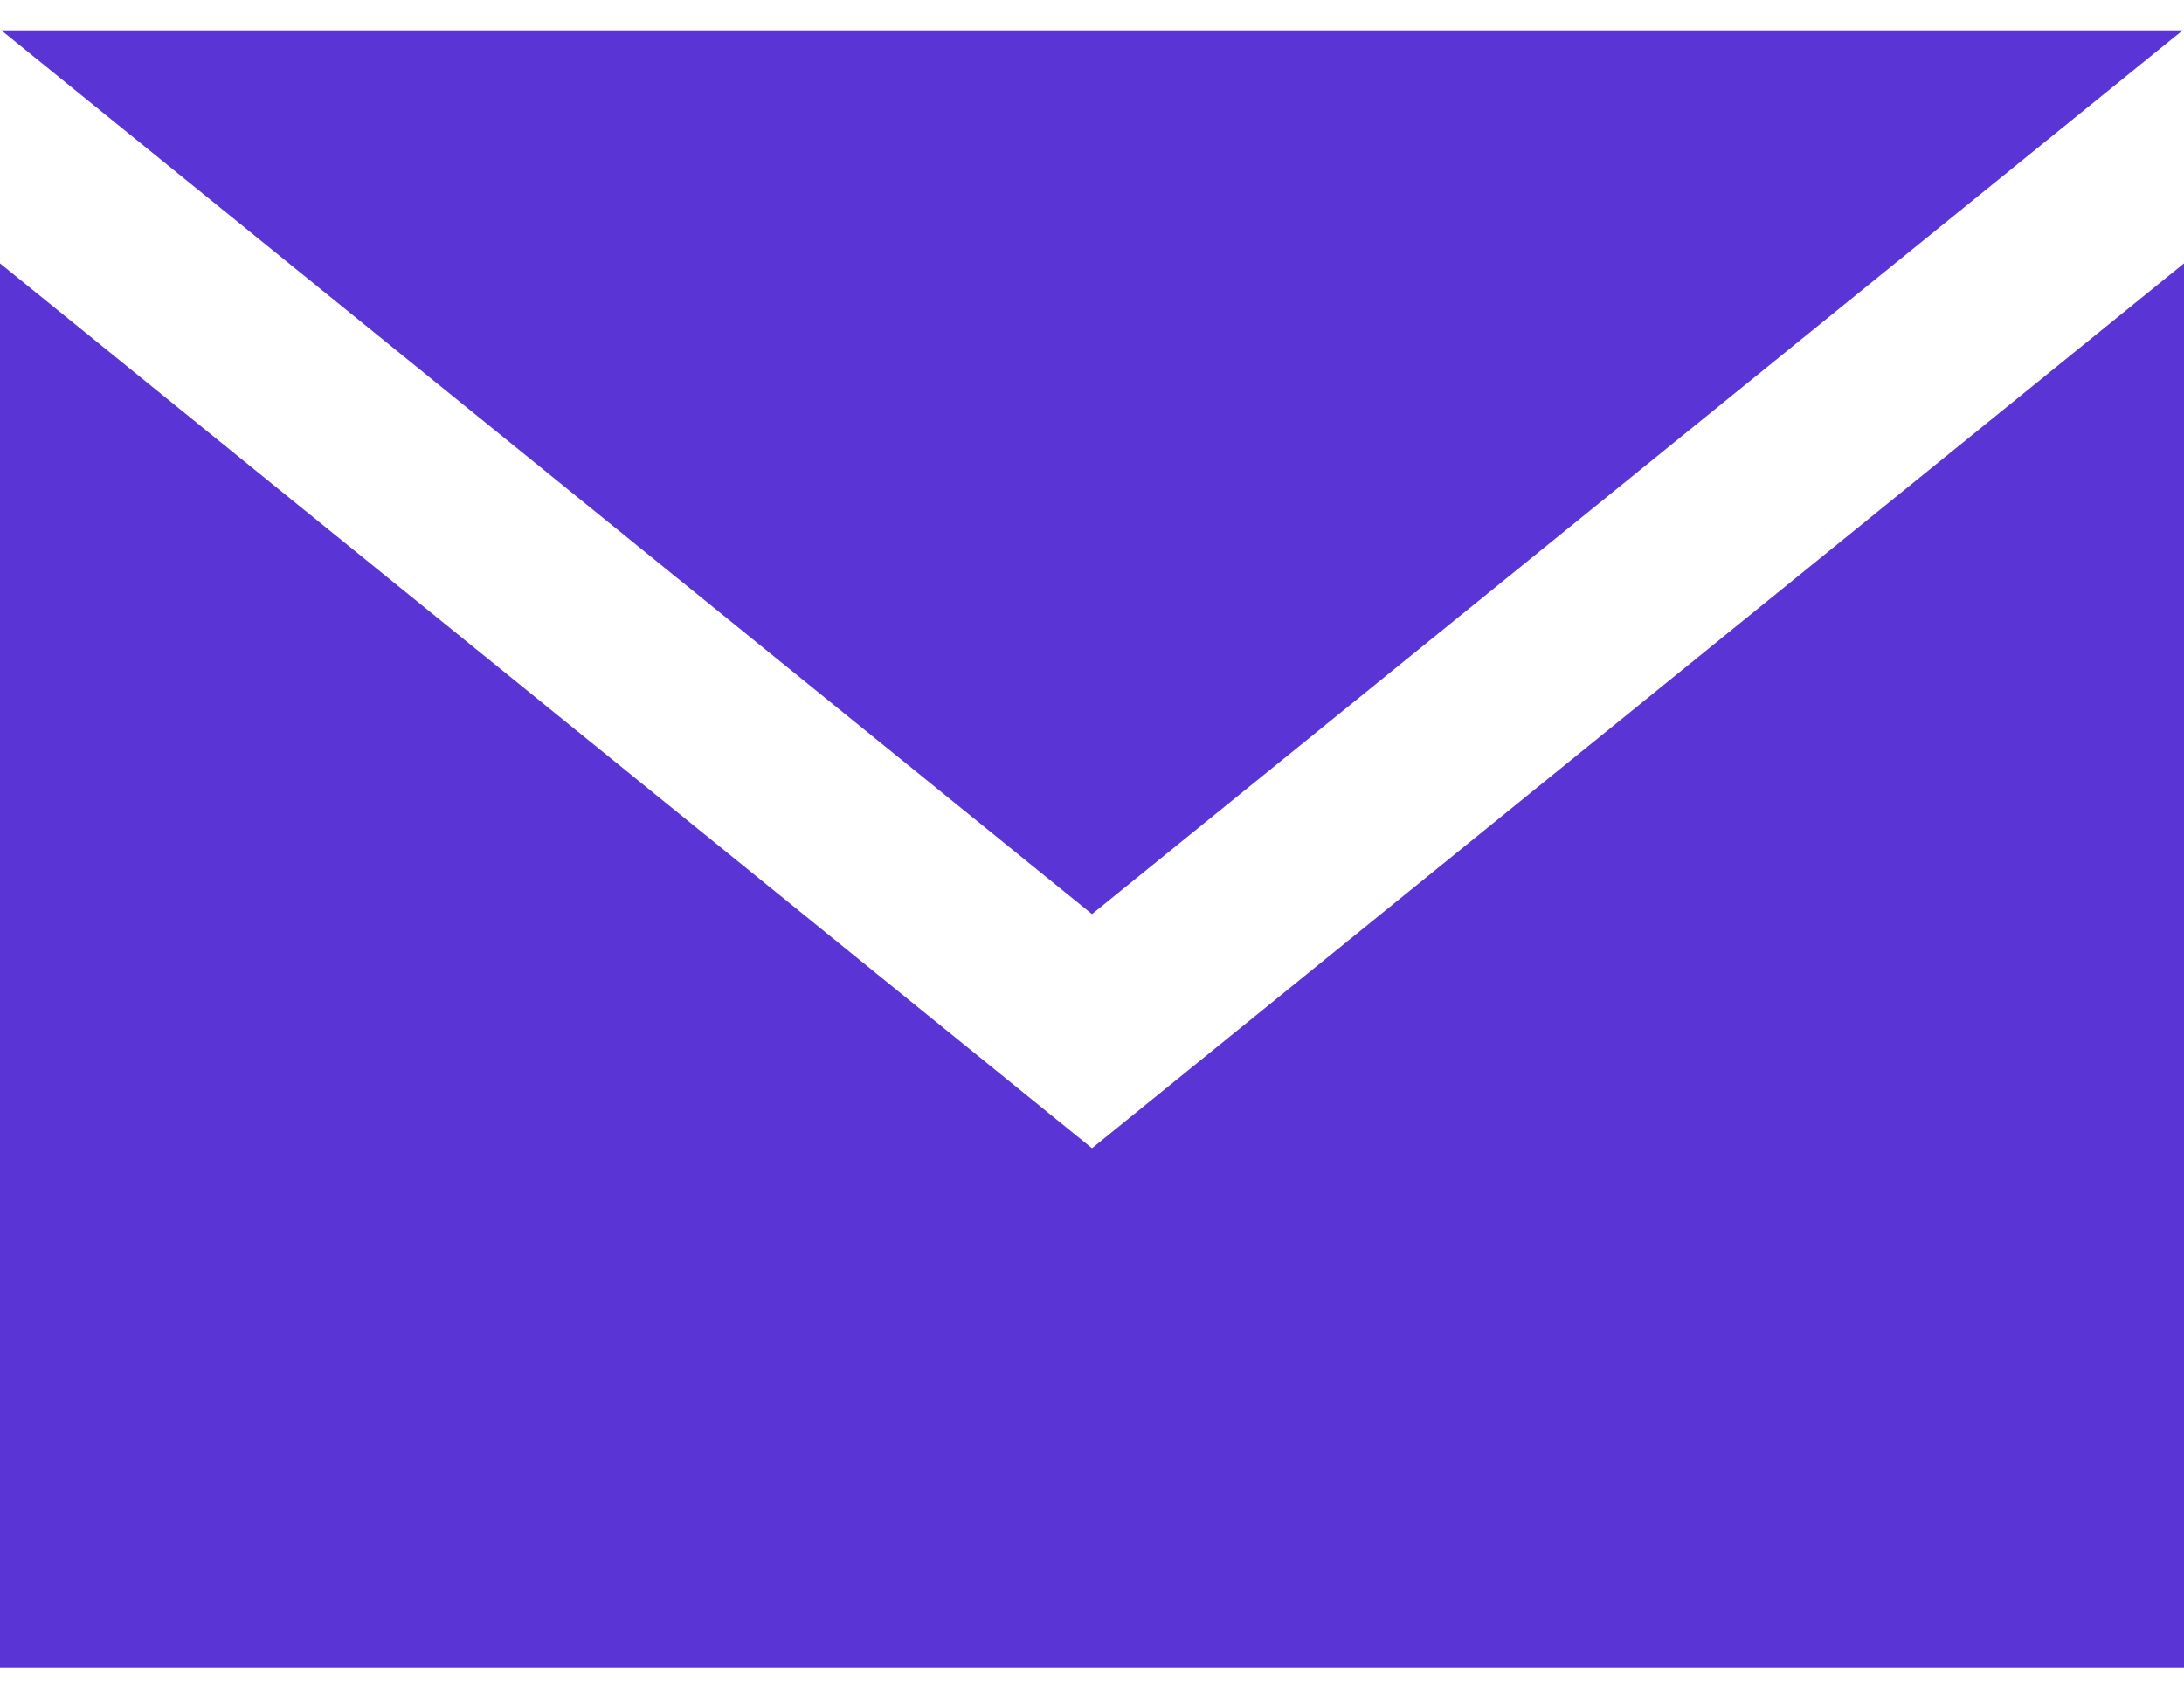 <svg width="18" height="14" viewBox="0 0 18 14" fill="none" xmlns="http://www.w3.org/2000/svg">
<path d="M9 7.535L0.011 0.25H17.989L9 7.535ZM9 9.465L0 2.171V13.75H18V2.171L9 9.465Z" fill="#5B34D6"/>
</svg>
